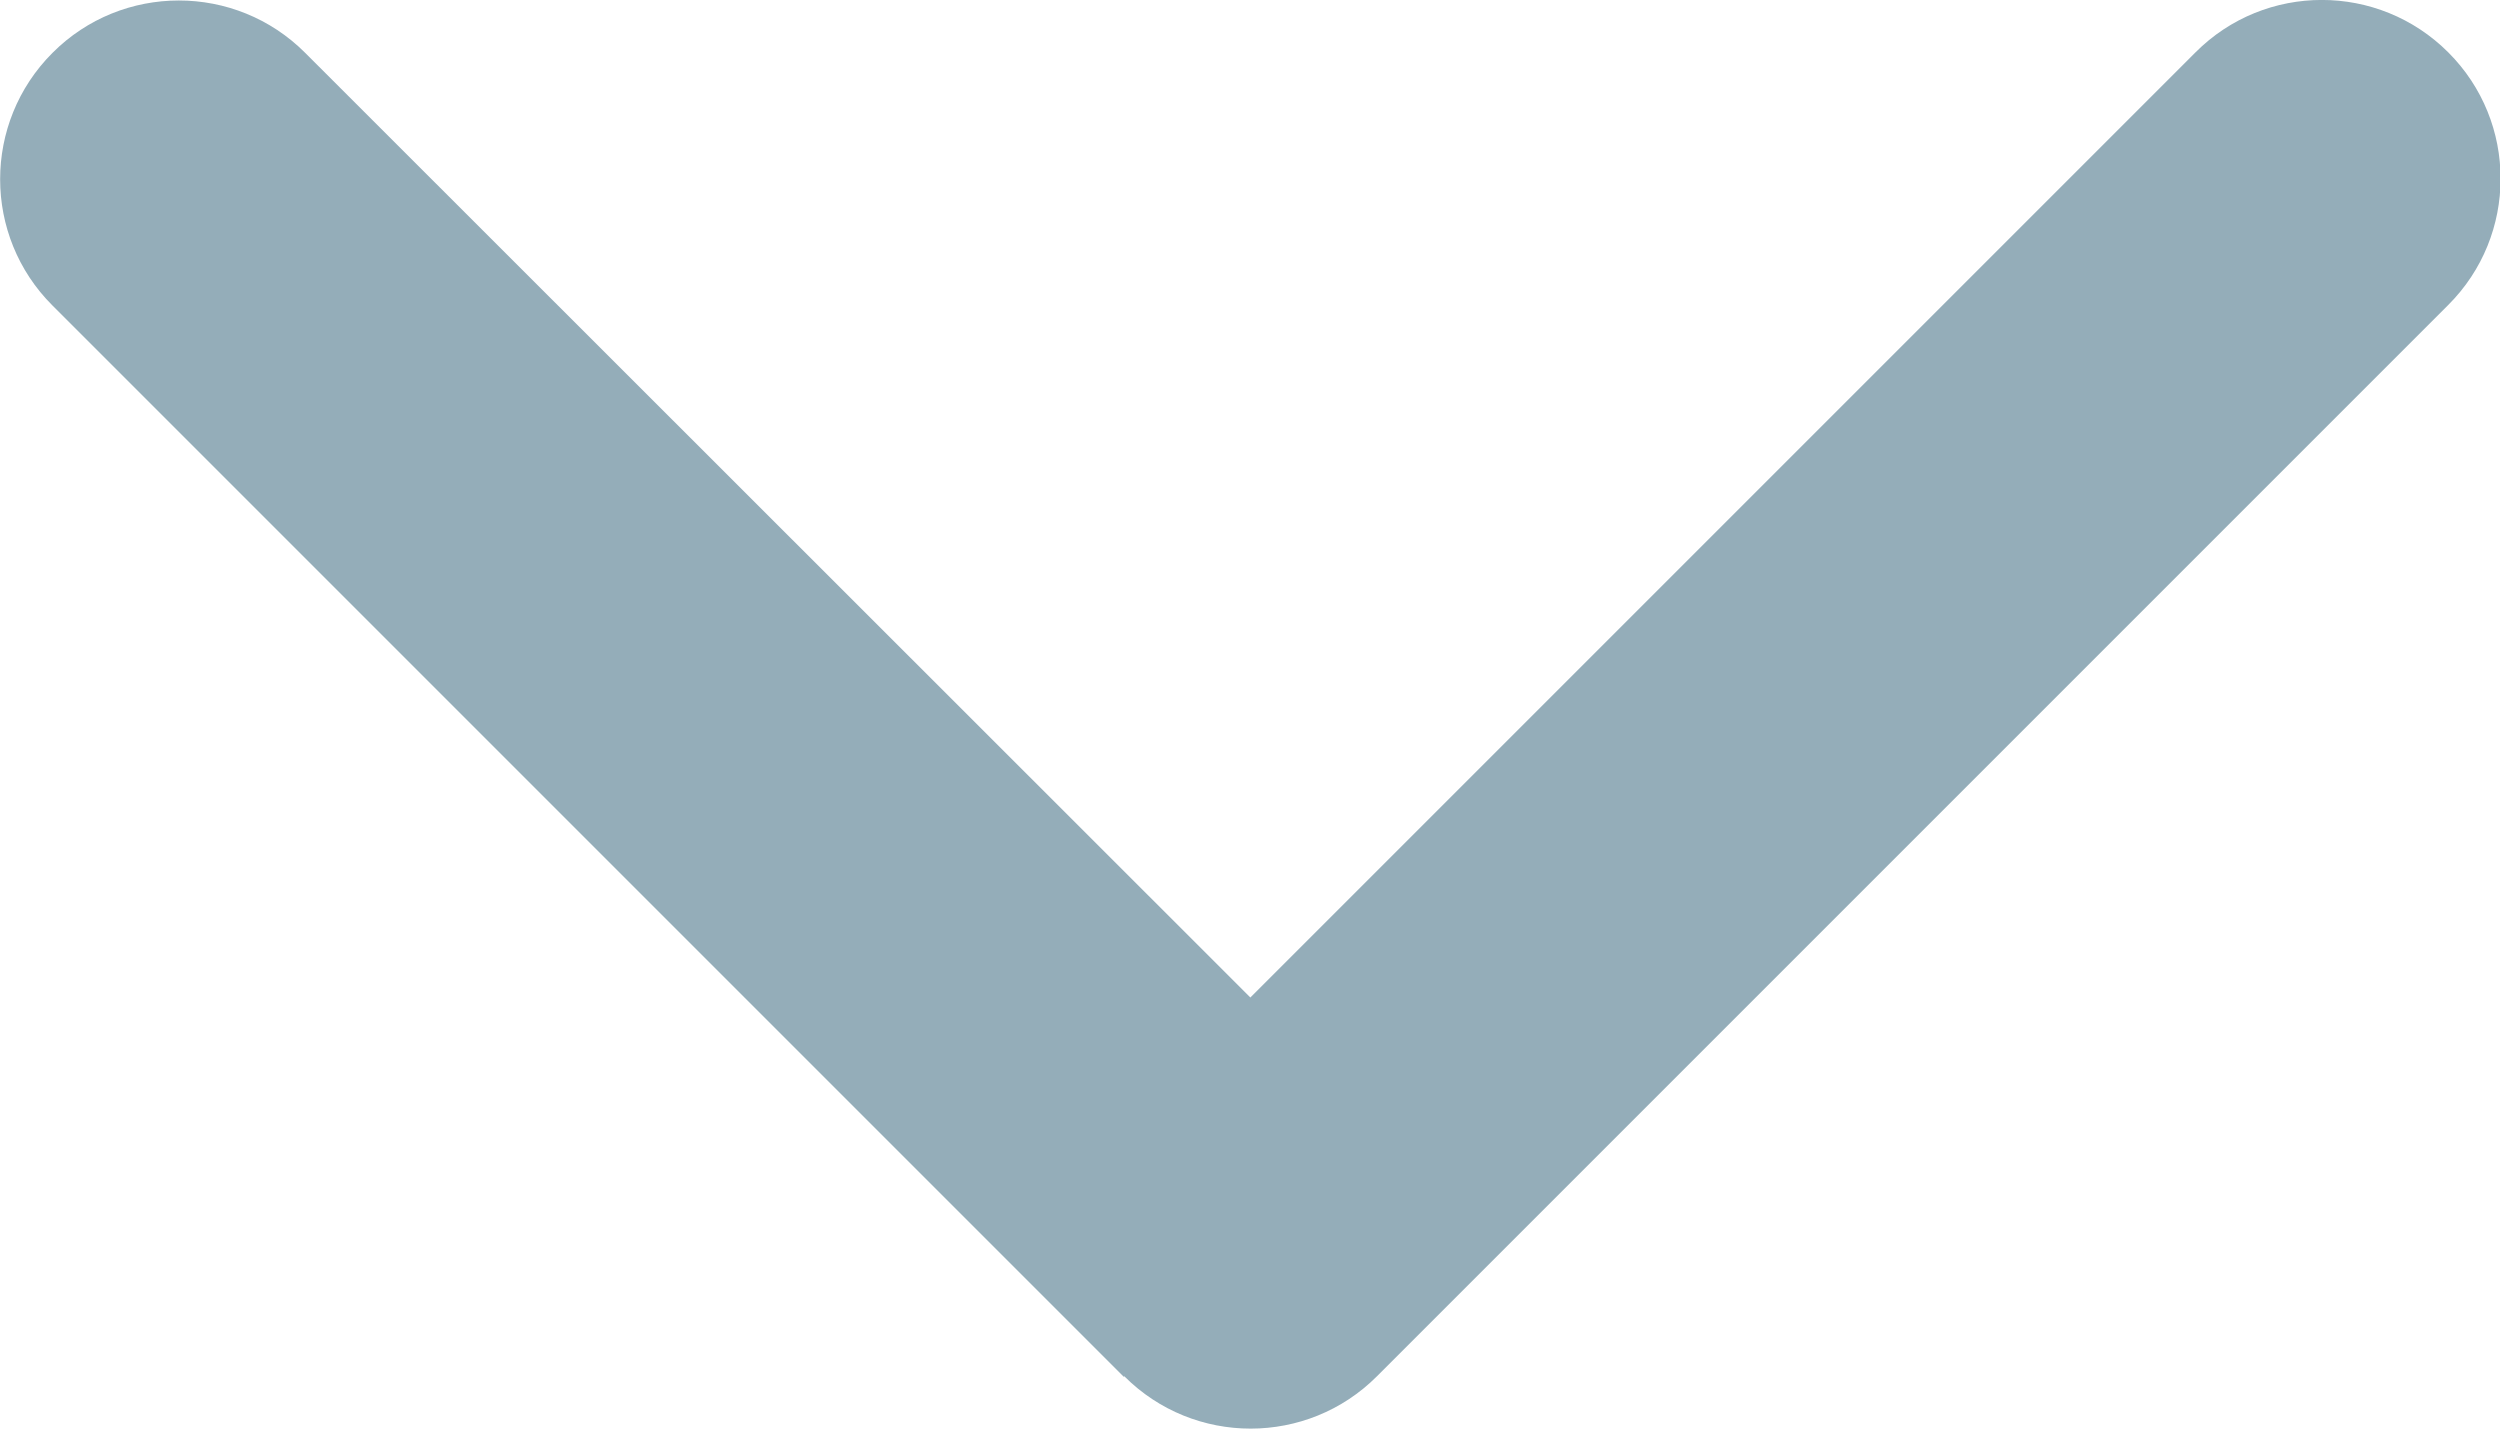 <svg width="14" height="8" fill="none" xmlns="http://www.w3.org/2000/svg">
<path d="M6.296 7.707C6.686 8.098 7.321 8.098 7.711 7.707L13.71 1.708C14.101 1.318 14.101 0.683 13.71 0.293C13.319 -0.098 12.685 -0.098 12.295 0.293L7.002 5.586L1.709 0.296C1.319 -0.095 0.684 -0.095 0.294 0.296C-0.097 0.687 -0.097 1.321 0.294 1.711L6.293 7.71L6.296 7.707Z" fill="#94ADB9"/>
</svg>
